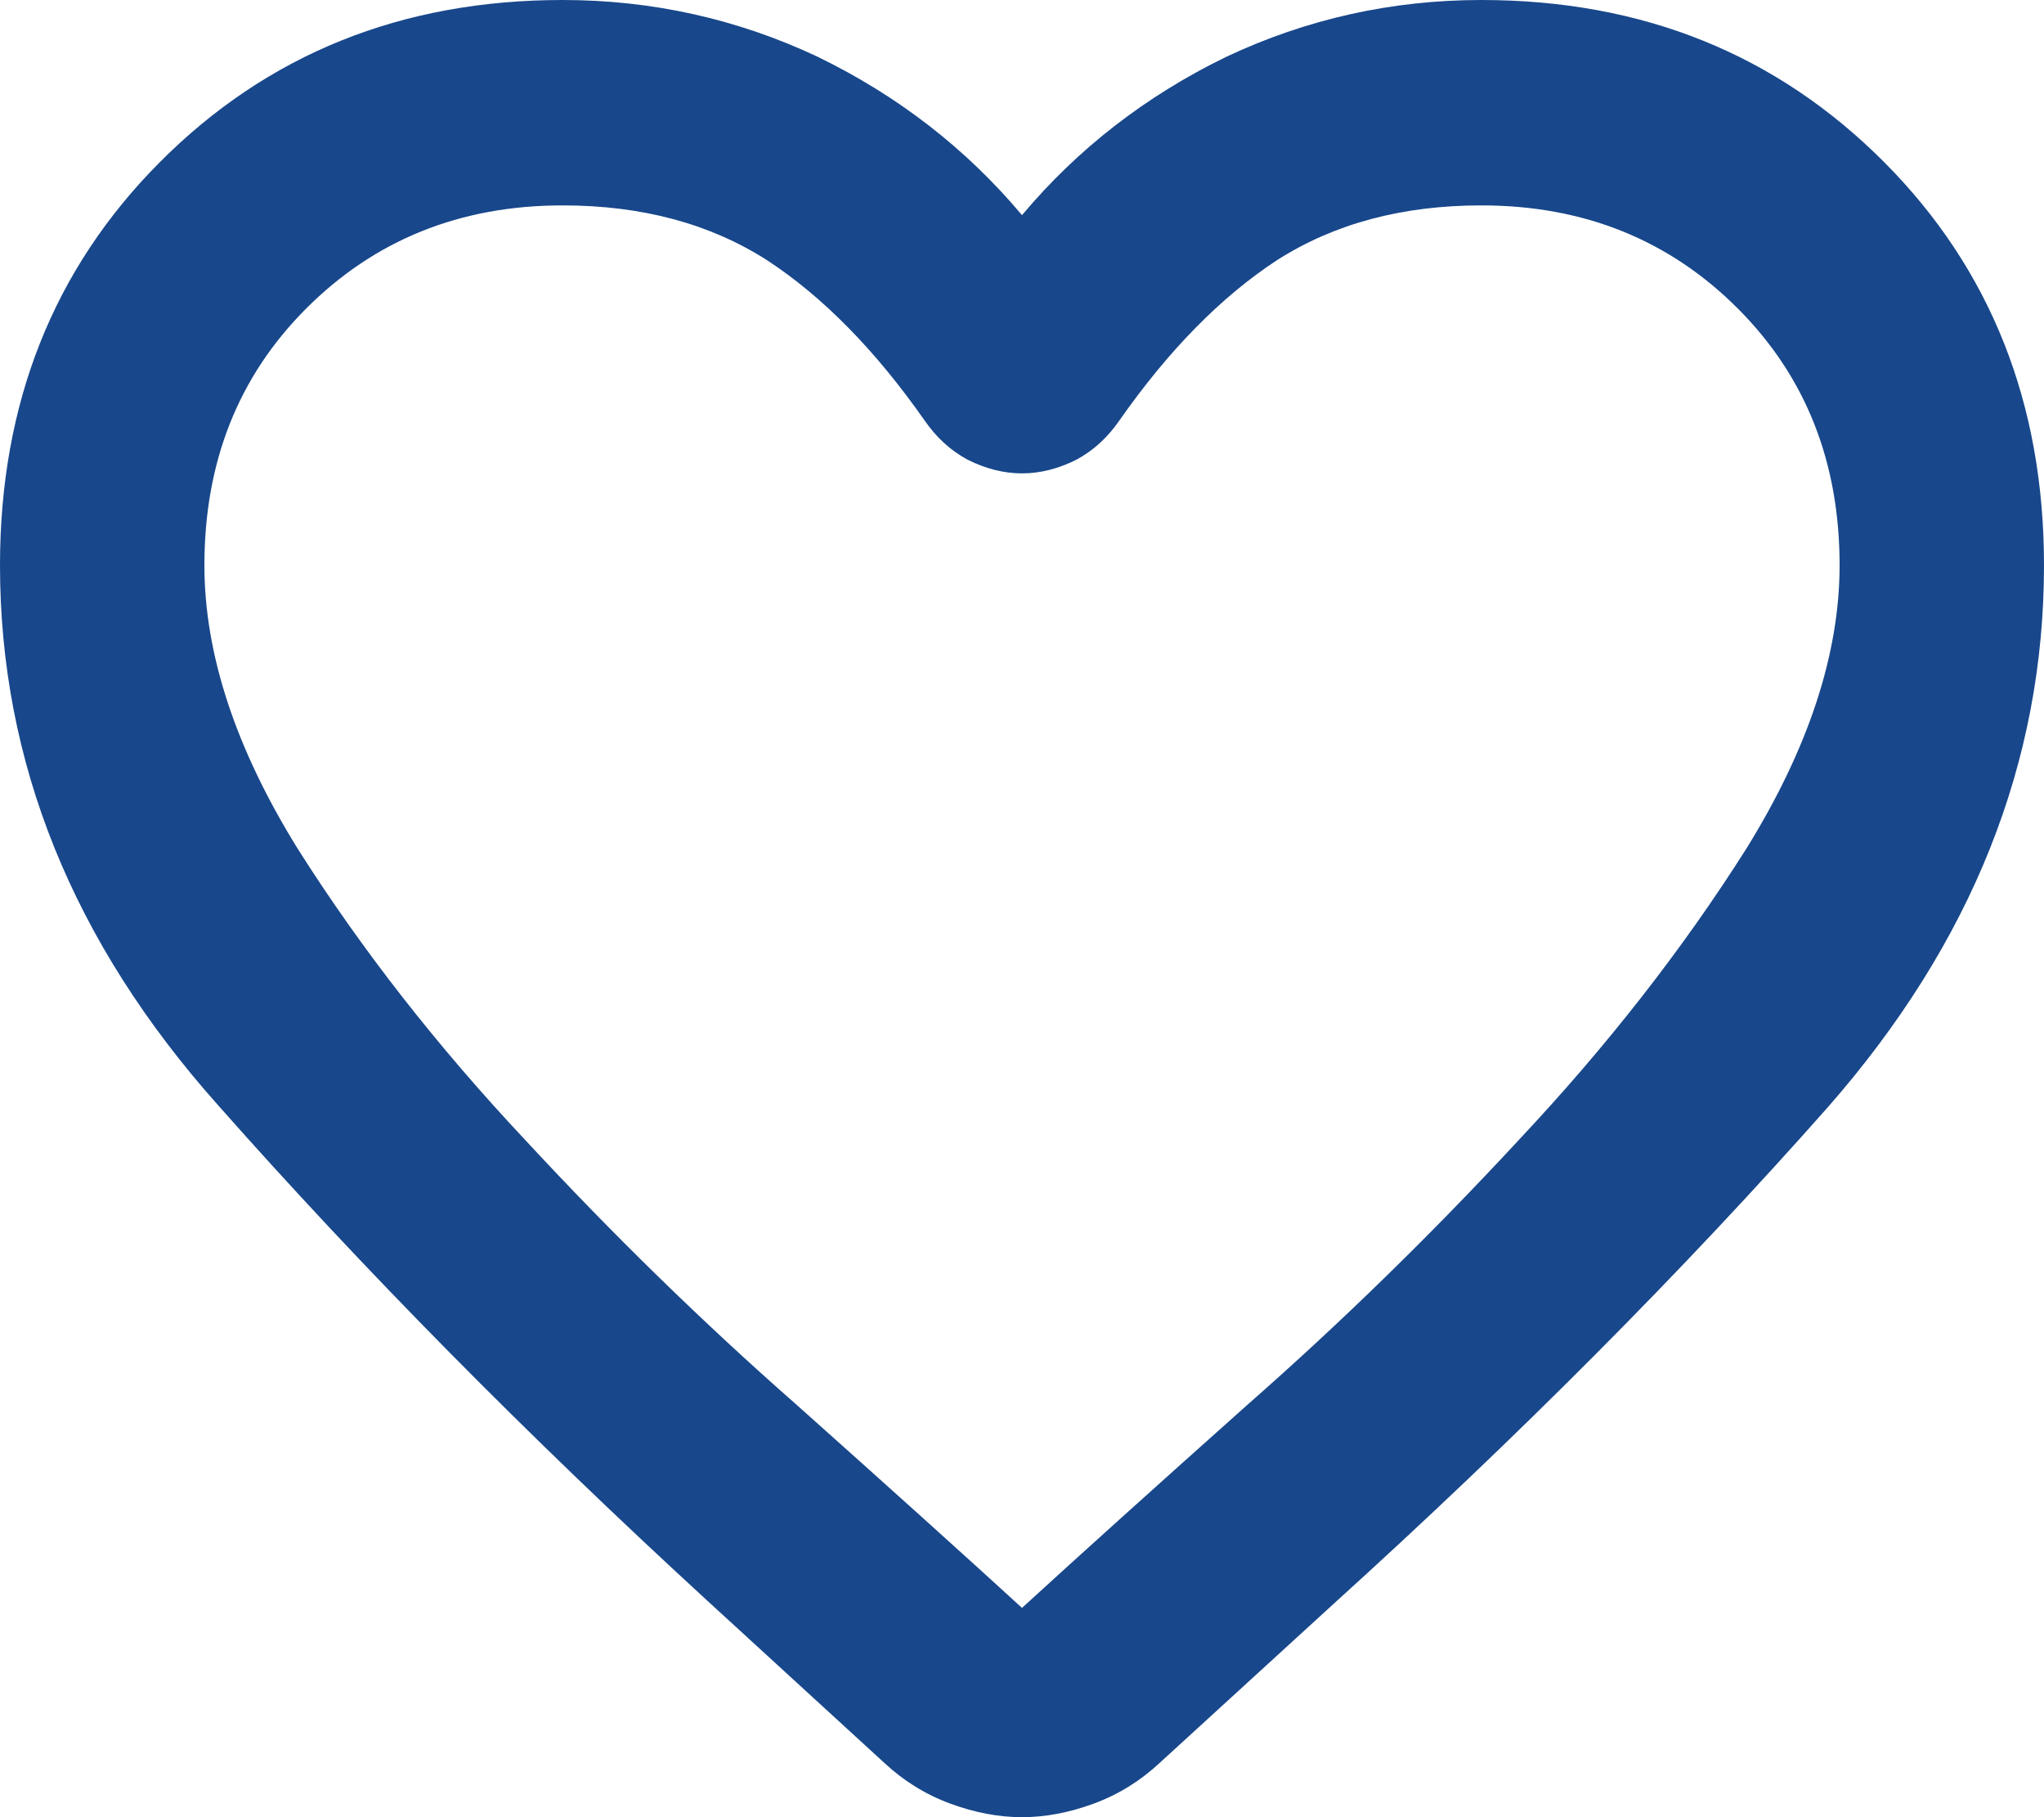 <svg width="45" height="40" viewBox="0 0 45 40" fill="none" xmlns="http://www.w3.org/2000/svg">
<path fill-rule="evenodd" clip-rule="evenodd" d="M22.5 40C21.986 40 21.457 39.9 20.914 39.699C20.371 39.498 19.886 39.196 19.457 38.794L15.557 35.221C11.586 31.575 8 27.944 4.8 24.327C1.6 20.739 0 16.778 0 12.444C0 8.884 1.172 5.928 3.514 3.574C5.886 1.191 8.843 0 12.386 0C14.357 0 16.229 0.416 18 1.249C19.771 2.11 21.271 3.272 22.5 4.736C23.729 3.272 25.229 2.11 27 1.249C28.771 0.416 30.643 0 32.614 0C36.157 0 39.114 1.191 41.486 3.574C43.828 5.928 45 8.884 45 12.444C45 16.778 43.414 20.754 40.243 24.37C37.043 27.987 33.414 31.633 29.357 35.307L25.543 38.794C25.114 39.196 24.629 39.498 24.086 39.699C23.543 39.9 23.014 40 22.5 40ZM20.357 9.257C19.271 7.707 18.114 6.53 16.886 5.727C15.629 4.923 14.129 4.521 12.386 4.521C10.129 4.521 8.243 5.282 6.729 6.803C5.243 8.296 4.5 10.176 4.5 12.444C4.5 14.395 5.186 16.477 6.557 18.687C7.957 20.897 9.629 23.036 11.571 25.102C13.486 27.169 15.471 29.107 17.529 30.915C19.557 32.724 21.214 34.216 22.5 35.393C23.786 34.216 25.443 32.724 27.471 30.915C29.529 29.107 31.514 27.169 33.429 25.102C35.371 23.036 37.043 20.897 38.443 18.687C39.814 16.477 40.5 14.395 40.5 12.444C40.5 10.176 39.757 8.296 38.271 6.803C36.757 5.282 34.871 4.521 32.614 4.521C30.872 4.521 29.372 4.923 28.114 5.727C26.886 6.53 25.729 7.707 24.643 9.257C24.386 9.63 24.071 9.917 23.7 10.118C23.3 10.319 22.9 10.42 22.5 10.42C22.1 10.42 21.7 10.319 21.3 10.118C20.929 9.917 20.614 9.63 20.357 9.257Z" fill="#18478B"/>
</svg>
